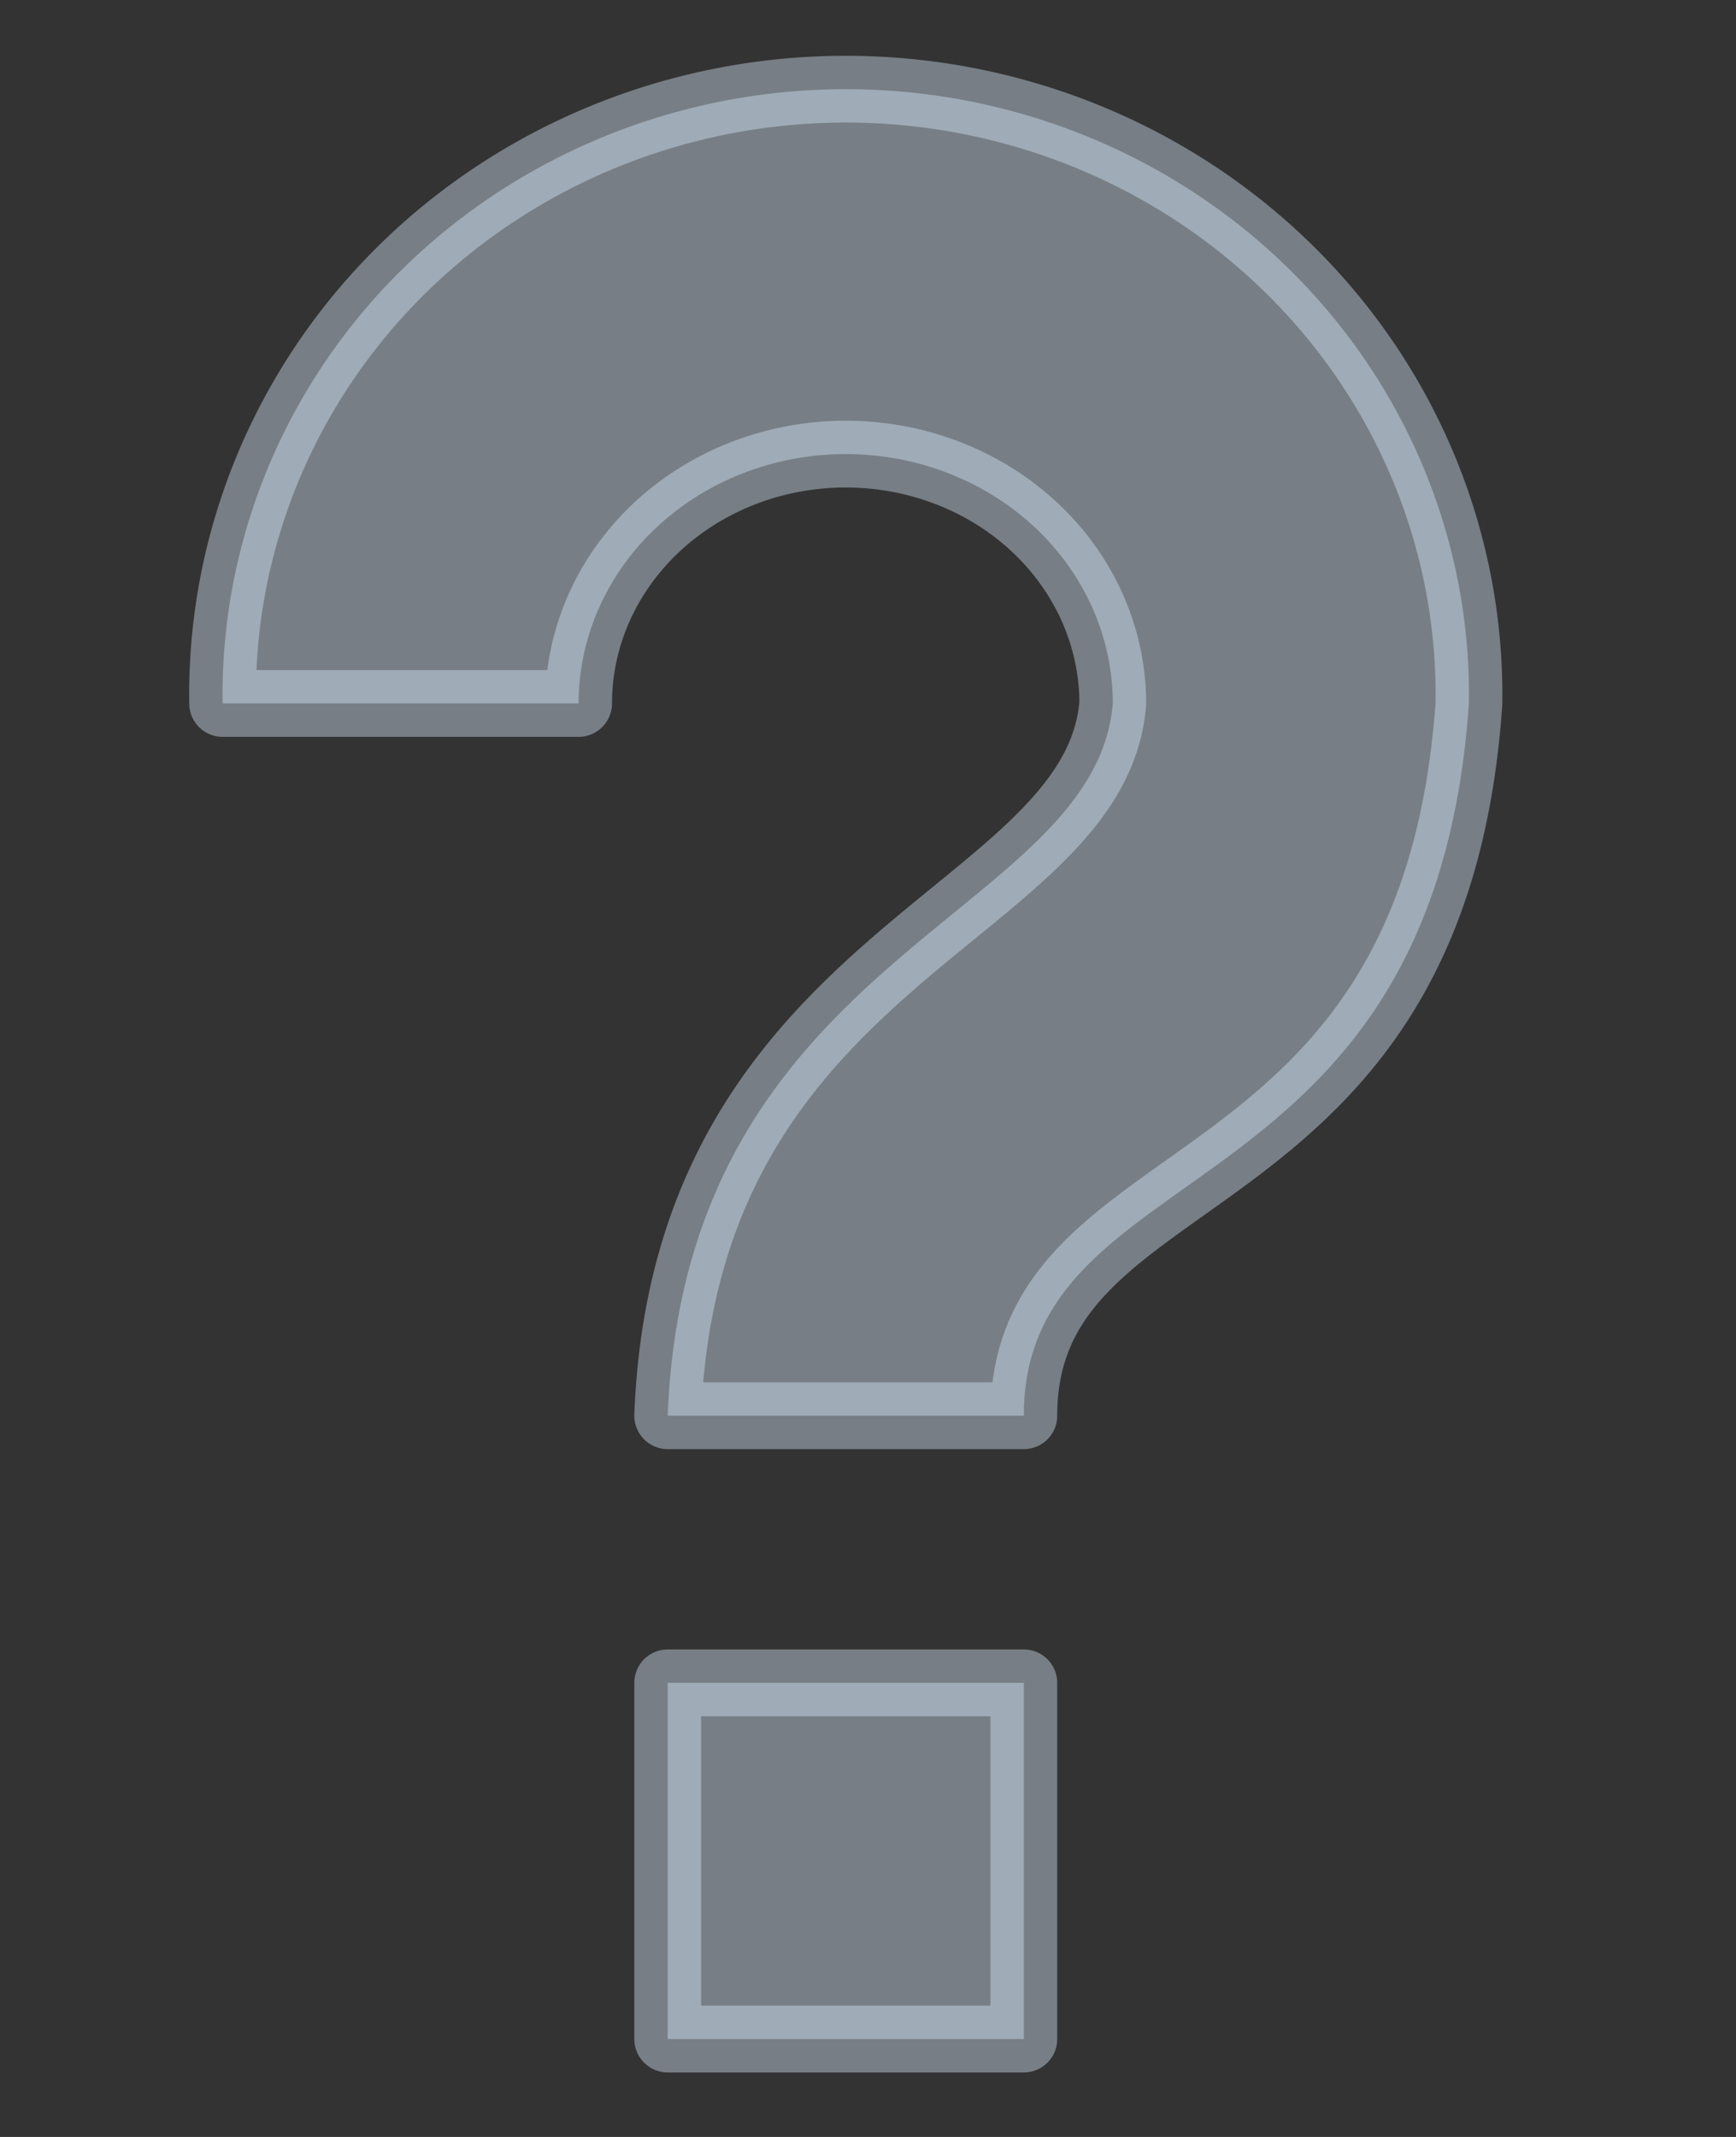 <svg width="13" height="16" xmlns="http://www.w3.org/2000/svg"><rect width="100%" height="100%" fill="#333333" stroke="none"/><path d="M7.667 15.267h-2.667v-2.667h2.667zm-6-10a4.667 4.533 0 1 1 9.333 0c-.267 3.866-3.333 3.333-3.333 5.333h-2.667c.133-3.467 3.2-3.733 3.333-5.333a2 1.867 0 0 0 -4 0z" opacity=".4" fill="#def" stroke="#def" stroke-width=".5" stroke-linejoin="round"/></svg>